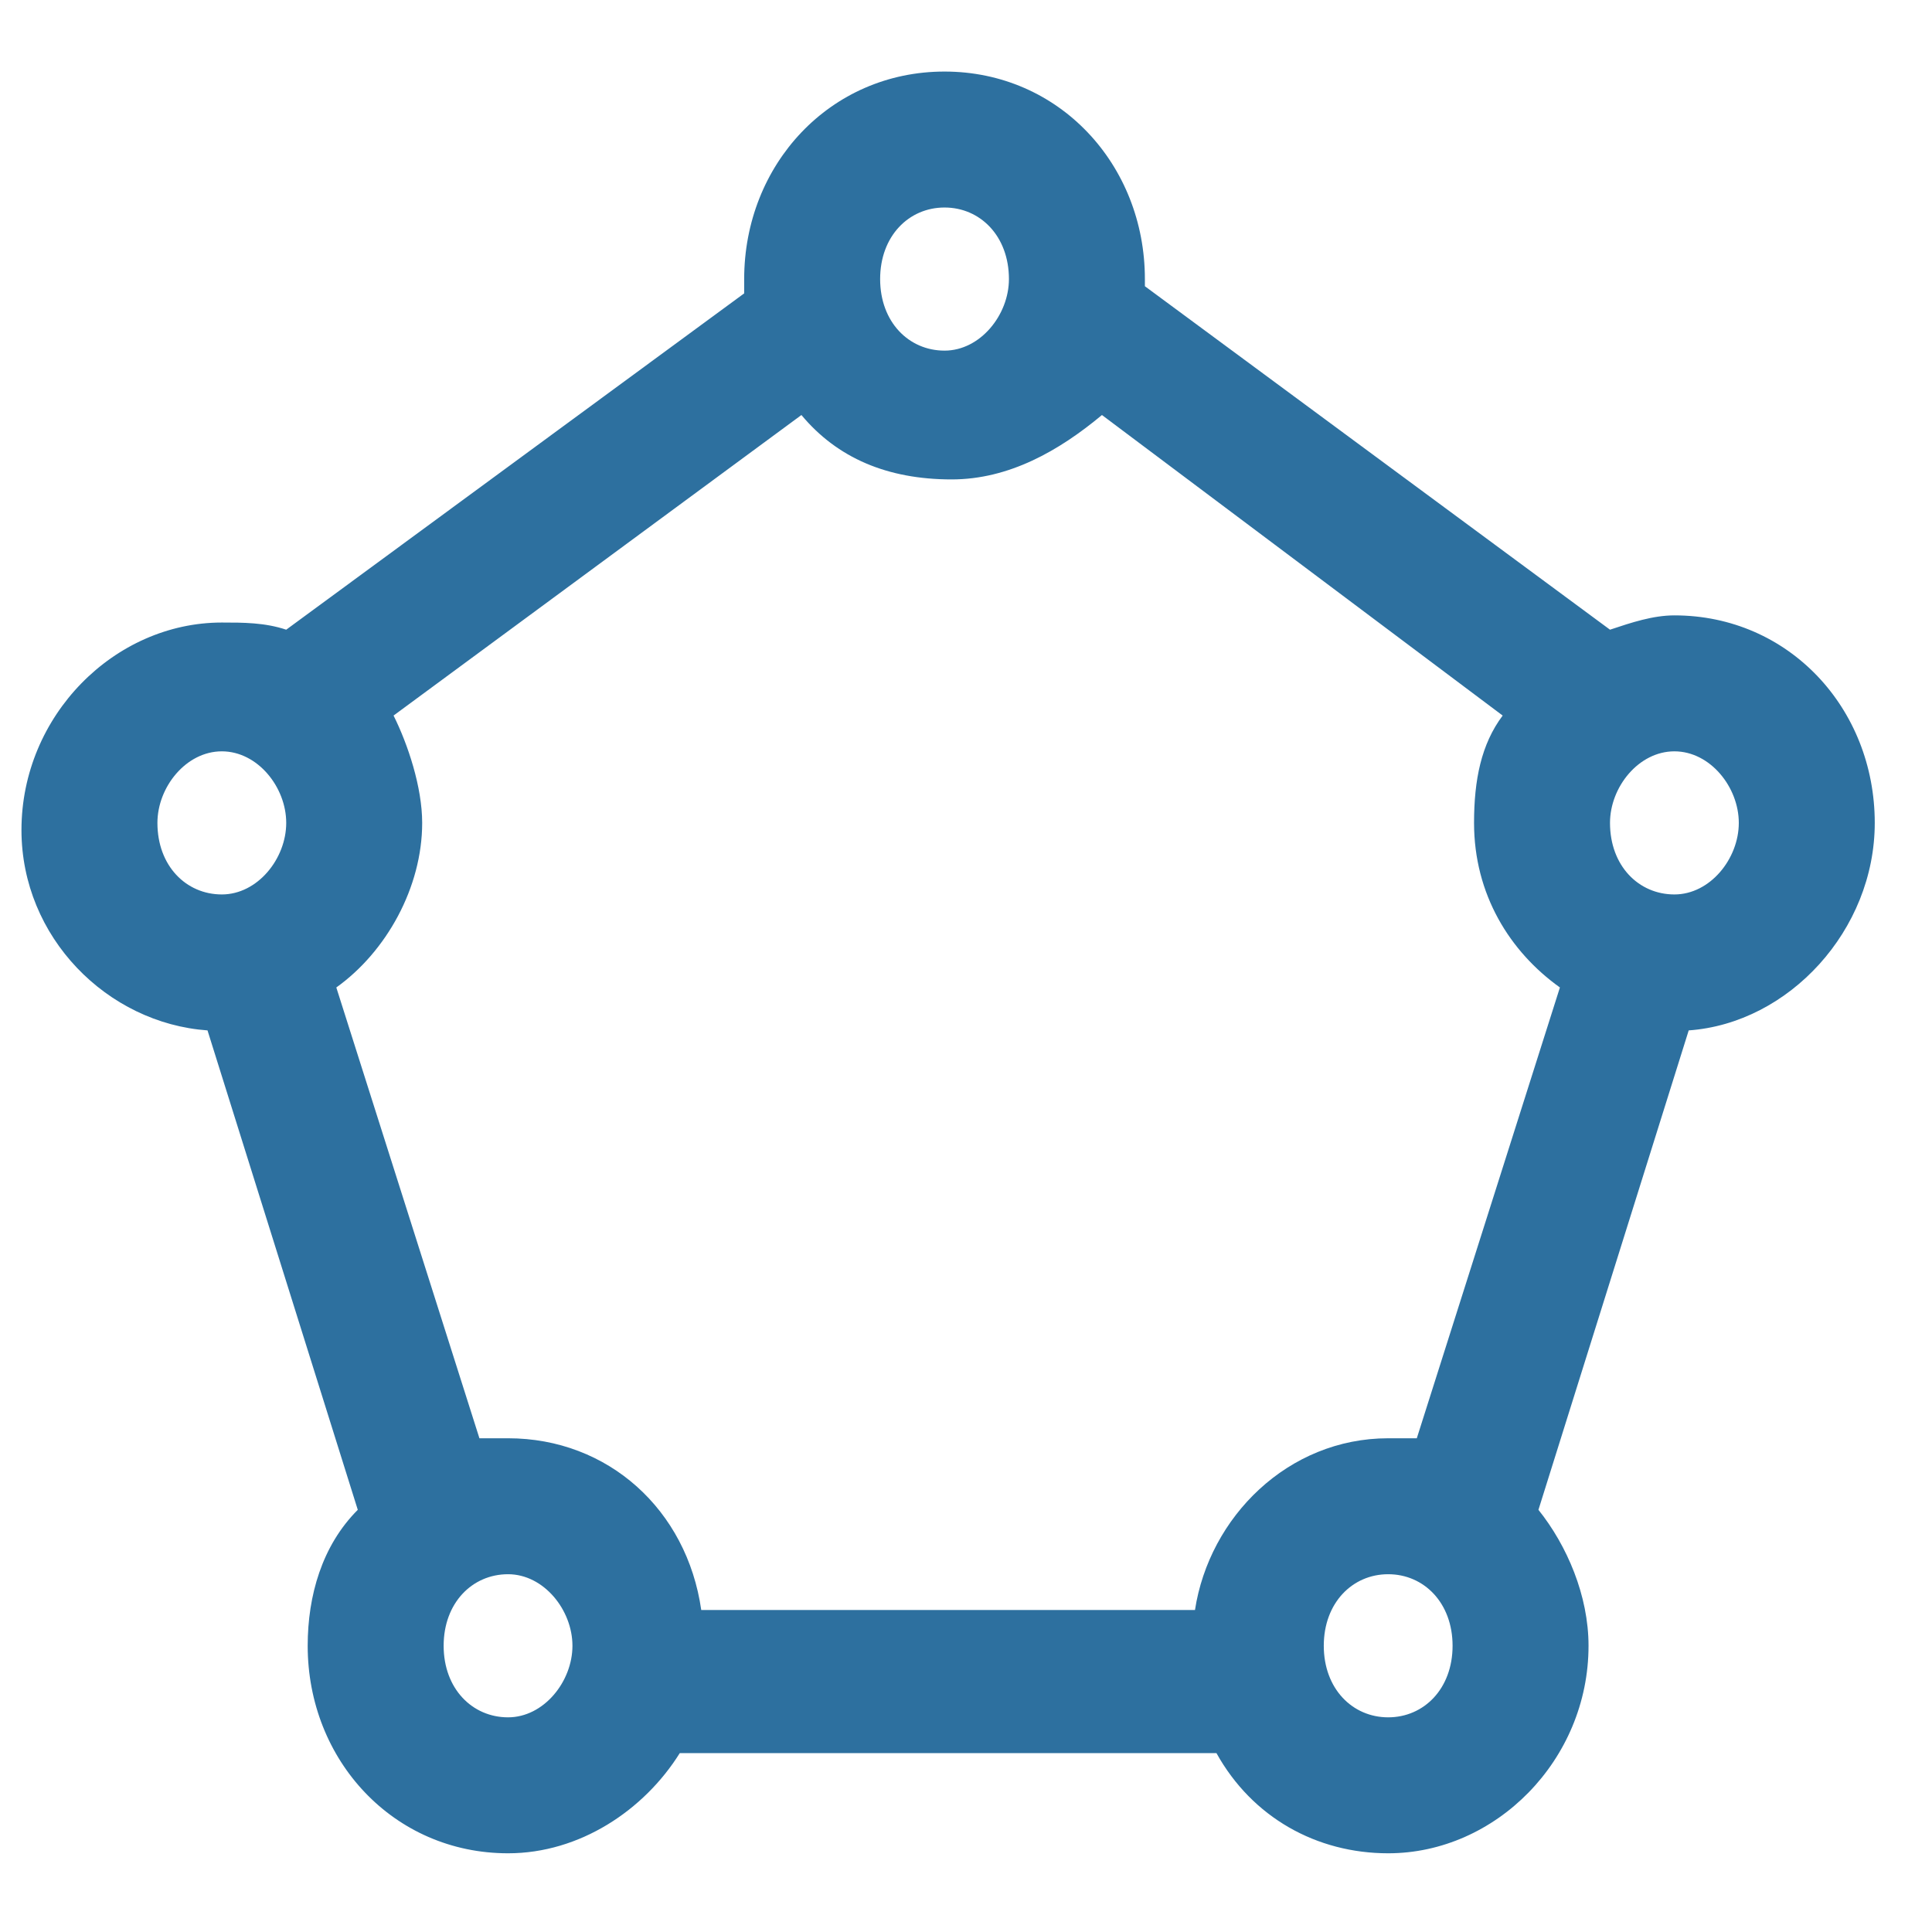<?xml version="1.0" encoding="utf-8"?>
<!-- Generator: Adobe Illustrator 25.0.1, SVG Export Plug-In . SVG Version: 6.00 Build 0)  -->
<svg version="1.1" id="Layer_1" xmlns="http://www.w3.org/2000/svg" xmlns:xlink="http://www.w3.org/1999/xlink" x="0px" y="0px"
	 viewBox="0 0 27 27" style="enable-background:new 0 0 27 27;" xml:space="preserve">
<style type="text/css">
	.st0{fill:#2D709F;}
</style>
<path class="st0" d="M26.2,11.5c0-1.6-1.2-2.9-2.8-2.9c-0.3,0-0.6,0.1-0.9,0.2L16,4c0-0.1,0-0.1,0-0.1C16,2.3,14.8,1,13.2,1
	s-2.8,1.3-2.8,2.9c0,0.1,0,0.1,0,0.2c0,0,0,0,0,0L4,8.8C3.7,8.7,3.4,8.7,3.1,8.7c-1.5,0-2.8,1.3-2.8,2.9c0,1.5,1.2,2.7,2.6,2.8
	L5,21.1c-0.5,0.5-0.7,1.2-0.7,1.9c0,1.6,1.2,2.9,2.8,2.9c1,0,1.9-0.6,2.4-1.4H17c0.5,0.9,1.4,1.4,2.4,1.4c1.5,0,2.8-1.3,2.8-2.9
	c0-0.7-0.3-1.4-0.7-1.9l2.1-6.7C25,14.3,26.2,13,26.2,11.5z M24.3,11.5c0,0.5-0.4,1-0.9,1c-0.5,0-0.9-0.4-0.9-1c0-0.5,0.4-1,0.9-1
	C23.9,10.5,24.3,11,24.3,11.5z M13.2,2.9c0.5,0,0.9,0.4,0.9,1c0,0.5-0.4,1-0.9,1s-0.9-0.4-0.9-1C12.3,3.3,12.7,2.9,13.2,2.9z
	 M11.2,5.8c0.5,0.6,1.2,0.9,2.1,0.9c0.8,0,1.5-0.4,2.1-0.9L21,10c-0.3,0.4-0.4,0.9-0.4,1.5c0,1,0.5,1.8,1.2,2.3l-2,6.3
	c-0.1,0-0.3,0-0.4,0c-1.4,0-2.5,1.1-2.7,2.4H9.8c-0.2-1.4-1.3-2.4-2.7-2.4c-0.1,0-0.3,0-0.4,0l-2-6.3c0.7-0.5,1.2-1.4,1.2-2.3
	c0-0.5-0.2-1.1-0.4-1.5L11.2,5.8z M2.2,11.5c0-0.5,0.4-1,0.9-1S4,11,4,11.5c0,0.5-0.4,1-0.9,1S2.2,12.1,2.2,11.5z M7.1,24
	c-0.5,0-0.9-0.4-0.9-1s0.4-1,0.9-1S8,22.5,8,23S7.6,24,7.1,24z M19.4,24c-0.5,0-0.9-0.4-0.9-1s0.4-1,0.9-1c0.5,0,0.9,0.4,0.9,1
	S19.9,24,19.4,24z"/>
</svg>
